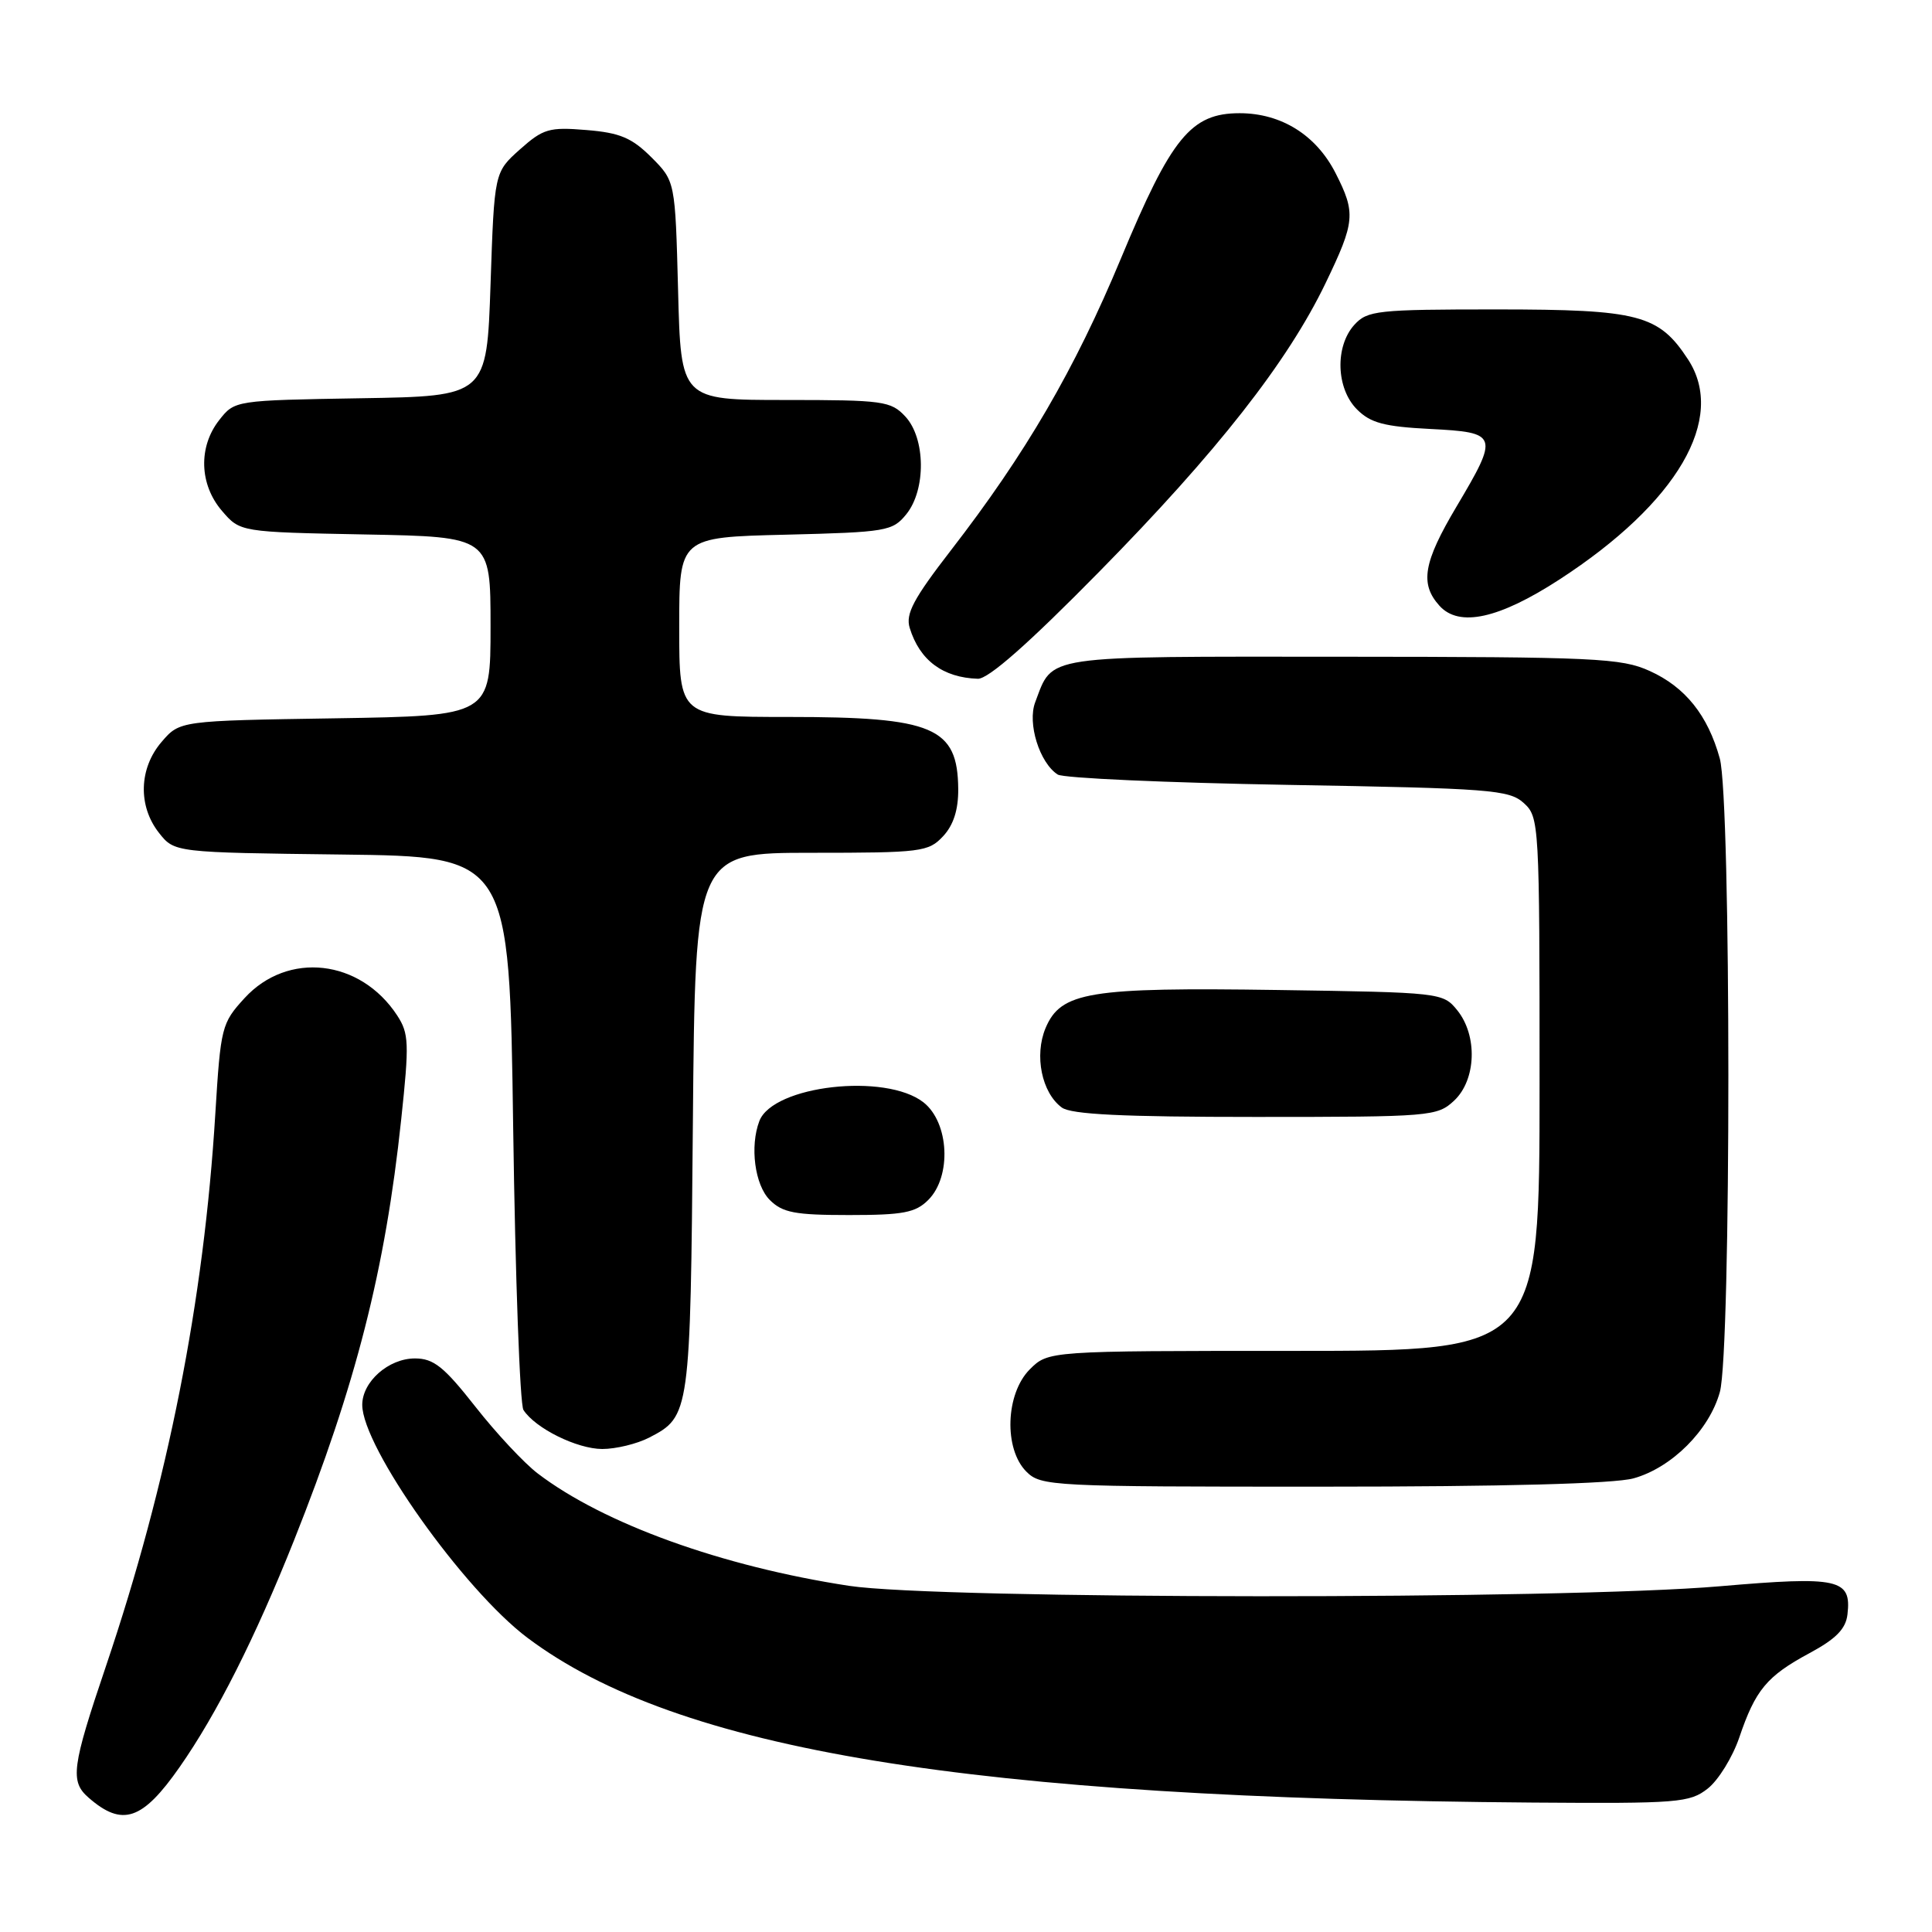 <?xml version="1.0" encoding="UTF-8" standalone="no"?>
<!DOCTYPE svg PUBLIC "-//W3C//DTD SVG 1.1//EN" "http://www.w3.org/Graphics/SVG/1.1/DTD/svg11.dtd" >
<svg xmlns="http://www.w3.org/2000/svg" xmlns:xlink="http://www.w3.org/1999/xlink" version="1.1" viewBox="0 0 256 256">
 <g >
 <path fill="currentColor"
d=" M 23.80 234.15 C 28.73 227.10 33.81 217.02 38.95 204.13 C 47.16 183.51 51.05 168.26 53.16 148.34 C 54.24 138.22 54.19 136.94 52.62 134.54 C 47.74 127.10 38.13 126.01 32.41 132.25 C 29.36 135.58 29.24 136.07 28.53 147.59 C 27.01 172.43 22.26 196.45 14.05 220.74 C 9.50 234.18 9.26 236.05 11.75 238.21 C 16.21 242.10 18.87 241.21 23.80 234.15 Z  M 226.29 236.99 C 227.70 235.88 229.57 232.84 230.46 230.24 C 232.60 223.92 234.11 222.10 239.75 219.06 C 243.28 217.16 244.58 215.84 244.80 213.91 C 245.35 209.20 243.65 208.83 227.87 210.19 C 207.14 211.98 124.37 211.94 112.50 210.13 C 95.67 207.56 79.98 201.90 71.25 195.24 C 69.45 193.87 65.73 189.89 62.98 186.38 C 58.82 181.09 57.46 180.00 54.98 180.00 C 51.49 180.00 48.00 183.08 48.00 186.15 C 48.00 191.74 61.41 210.63 69.88 217.01 C 89.76 231.94 128.46 238.28 203.12 238.85 C 222.39 238.99 223.90 238.87 226.29 236.99 Z  M 216.45 195.89 C 221.51 194.49 226.49 189.51 227.89 184.45 C 229.40 179.02 229.39 105.95 227.88 100.50 C 226.30 94.78 223.31 91.04 218.60 88.91 C 214.84 87.20 211.43 87.04 177.90 87.02 C 137.75 87.00 139.57 86.73 137.17 93.05 C 136.11 95.84 137.74 101.07 140.15 102.63 C 140.89 103.11 154.62 103.72 170.65 104.00 C 197.50 104.46 199.96 104.65 201.90 106.40 C 203.96 108.27 204.00 109.00 204.00 143.65 C 204.00 179.00 204.00 179.00 171.45 179.00 C 138.91 179.00 138.91 179.00 136.45 181.45 C 133.24 184.67 132.99 191.99 136.00 195.00 C 137.93 196.93 139.33 197.00 175.25 196.99 C 199.20 196.99 213.91 196.60 216.45 195.89 Z  M 86.02 190.49 C 91.43 187.69 91.48 187.35 91.81 148.75 C 92.12 113.00 92.12 113.00 107.52 113.00 C 122.08 113.00 123.03 112.88 124.96 110.81 C 126.34 109.34 126.99 107.30 126.97 104.56 C 126.90 96.35 123.72 95.00 104.43 95.00 C 90.00 95.00 90.00 95.00 90.00 83.10 C 90.00 71.19 90.00 71.19 104.09 70.85 C 117.49 70.52 118.27 70.38 120.09 68.14 C 122.72 64.89 122.65 58.08 119.96 55.19 C 118.05 53.14 117.03 53.00 104.07 53.00 C 90.22 53.00 90.22 53.00 89.85 38.51 C 89.47 24.01 89.47 24.01 86.31 20.84 C 83.72 18.26 82.14 17.59 77.71 17.23 C 72.77 16.82 71.98 17.05 68.89 19.80 C 65.50 22.83 65.50 22.83 65.00 37.66 C 64.50 52.50 64.50 52.50 47.80 52.77 C 31.14 53.05 31.10 53.05 29.05 55.66 C 26.26 59.21 26.41 64.20 29.41 67.69 C 31.82 70.50 31.82 70.50 48.41 70.82 C 65.00 71.13 65.00 71.13 65.00 82.99 C 65.00 94.85 65.00 94.85 44.41 95.18 C 23.82 95.50 23.82 95.50 21.41 98.31 C 18.41 101.80 18.26 106.79 21.06 110.35 C 23.12 112.96 23.12 112.96 45.31 113.23 C 67.50 113.50 67.50 113.50 68.00 149.50 C 68.28 169.30 68.89 186.10 69.36 186.83 C 70.93 189.26 76.45 191.99 79.80 192.00 C 81.61 192.00 84.41 191.32 86.02 190.49 Z  M 123.00 159.00 C 126.12 155.88 125.77 148.75 122.37 146.07 C 117.35 142.13 102.43 143.83 100.62 148.54 C 99.34 151.89 100.01 157.01 102.00 159.00 C 103.69 160.69 105.33 161.00 112.50 161.00 C 119.67 161.00 121.31 160.69 123.00 159.00 Z  M 192.69 145.83 C 195.61 143.08 195.81 137.22 193.09 133.86 C 191.20 131.53 190.91 131.50 169.34 131.18 C 144.27 130.81 140.57 131.42 138.54 136.23 C 137.03 139.85 138.03 144.79 140.69 146.75 C 141.93 147.67 148.75 148.00 166.38 148.00 C 189.64 148.00 190.44 147.93 192.69 145.83 Z  M 145.66 75.75 C 161.27 59.88 170.61 47.97 175.64 37.53 C 179.57 29.37 179.67 28.24 176.96 22.92 C 174.39 17.89 169.78 15.01 164.27 15.00 C 157.81 15.00 155.22 18.17 148.52 34.27 C 142.39 48.99 135.91 60.11 126.00 72.92 C 121.04 79.34 119.97 81.34 120.54 83.20 C 121.86 87.50 124.94 89.79 129.57 89.94 C 130.96 89.98 136.27 85.30 145.66 75.75 Z  M 206.66 76.77 C 222.28 66.62 228.80 55.45 223.67 47.62 C 219.79 41.69 217.17 41.01 198.40 41.00 C 182.44 41.00 181.19 41.14 179.45 43.05 C 176.87 45.91 177.04 51.49 179.81 54.25 C 181.60 56.05 183.43 56.53 189.51 56.84 C 198.53 57.30 198.64 57.62 193.00 67.12 C 188.60 74.52 188.11 77.36 190.74 80.27 C 193.35 83.15 198.61 82.00 206.66 76.77 Z "/>
</g>
</svg>